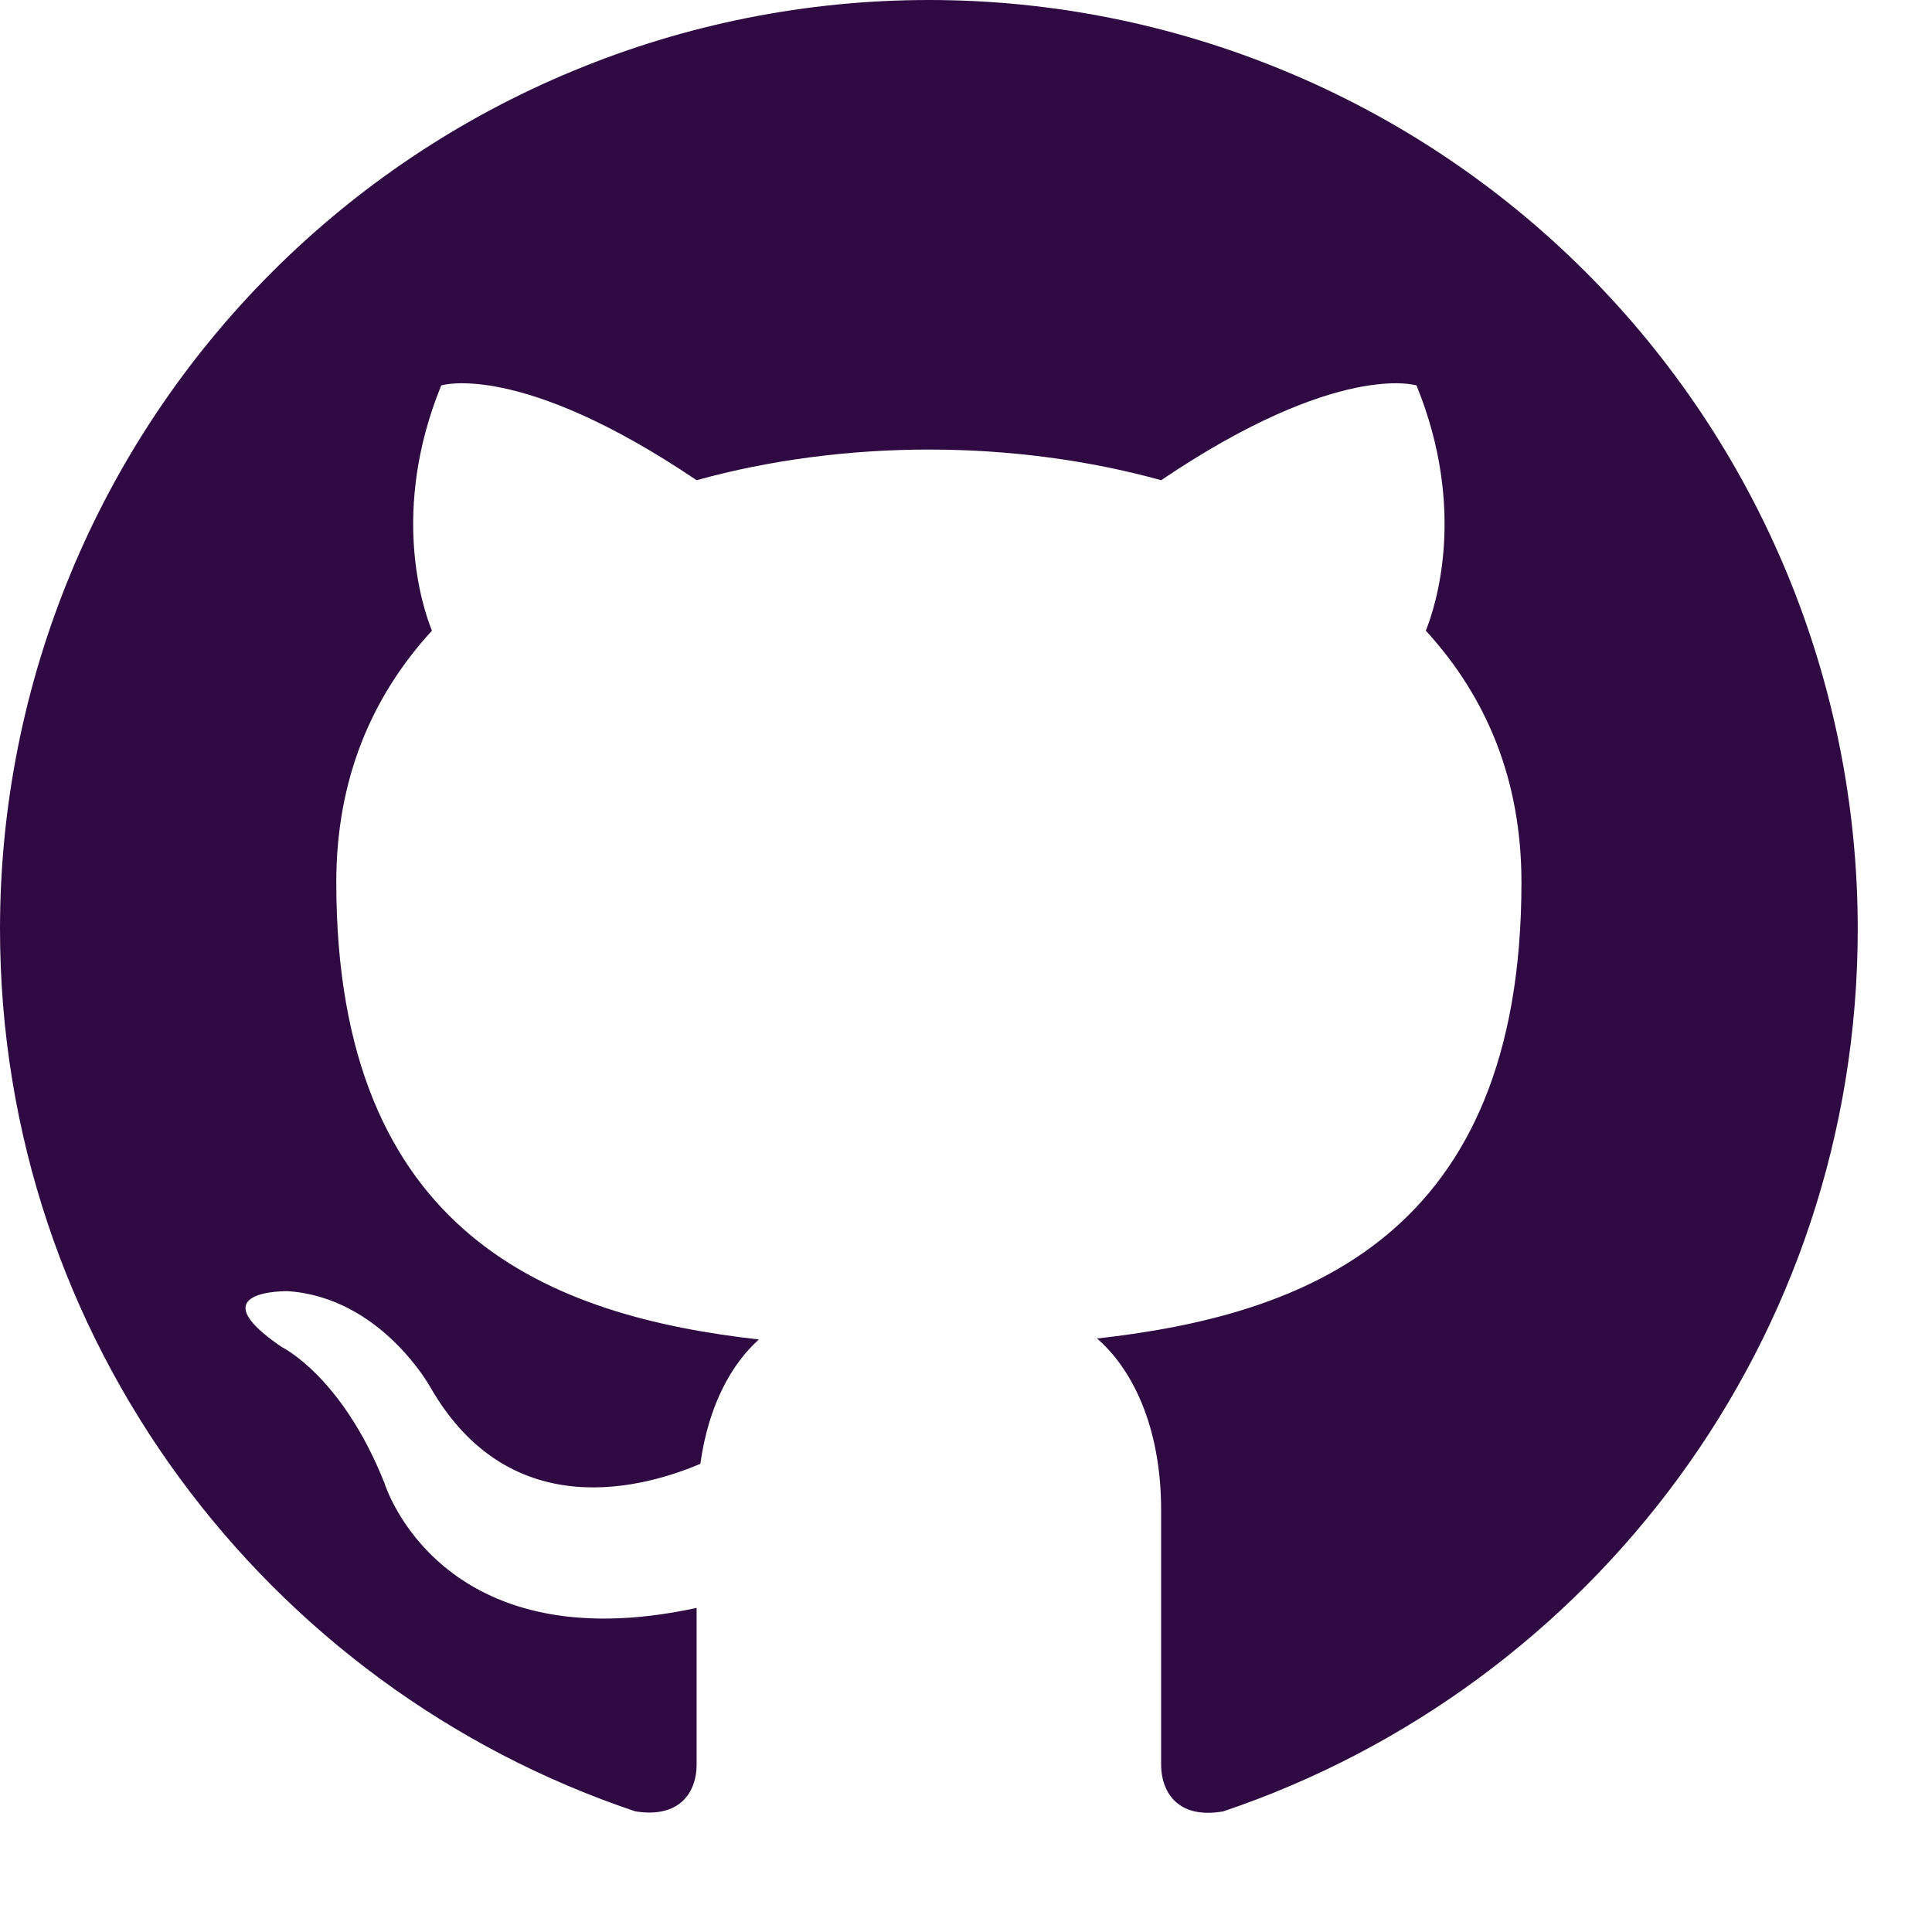 <svg width="16" height="16" viewBox="0 0 16 16" fill="none" xmlns="http://www.w3.org/2000/svg">
<path d="M7.693 0C6.682 0 5.682 0.199 4.749 0.586C3.815 0.972 2.967 1.539 2.253 2.253C0.81 3.696 0 5.652 0 7.693C0 11.093 2.208 13.977 5.262 15.001C5.646 15.062 5.769 14.824 5.769 14.616V13.316C3.639 13.777 3.185 12.285 3.185 12.285C2.831 11.393 2.331 11.154 2.331 11.154C1.631 10.677 2.385 10.693 2.385 10.693C3.154 10.746 3.562 11.485 3.562 11.485C4.231 12.654 5.362 12.308 5.8 12.123C5.869 11.623 6.069 11.285 6.285 11.093C4.577 10.9 2.785 10.239 2.785 7.308C2.785 6.454 3.077 5.769 3.577 5.223C3.5 5.031 3.231 4.231 3.654 3.192C3.654 3.192 4.3 2.985 5.769 3.977C6.377 3.808 7.039 3.723 7.693 3.723C8.346 3.723 9.008 3.808 9.616 3.977C11.085 2.985 11.731 3.192 11.731 3.192C12.154 4.231 11.885 5.031 11.808 5.223C12.308 5.769 12.6 6.454 12.6 7.308C12.6 10.246 10.8 10.893 9.085 11.085C9.362 11.323 9.616 11.793 9.616 12.508V14.616C9.616 14.824 9.739 15.07 10.131 15.001C13.185 13.97 15.385 11.093 15.385 7.693C15.385 6.682 15.186 5.682 14.8 4.749C14.413 3.815 13.846 2.967 13.132 2.253C12.418 1.539 11.57 0.972 10.636 0.586C9.703 0.199 8.703 0 7.693 0Z" fill="#2F0A42"/>
</svg>
